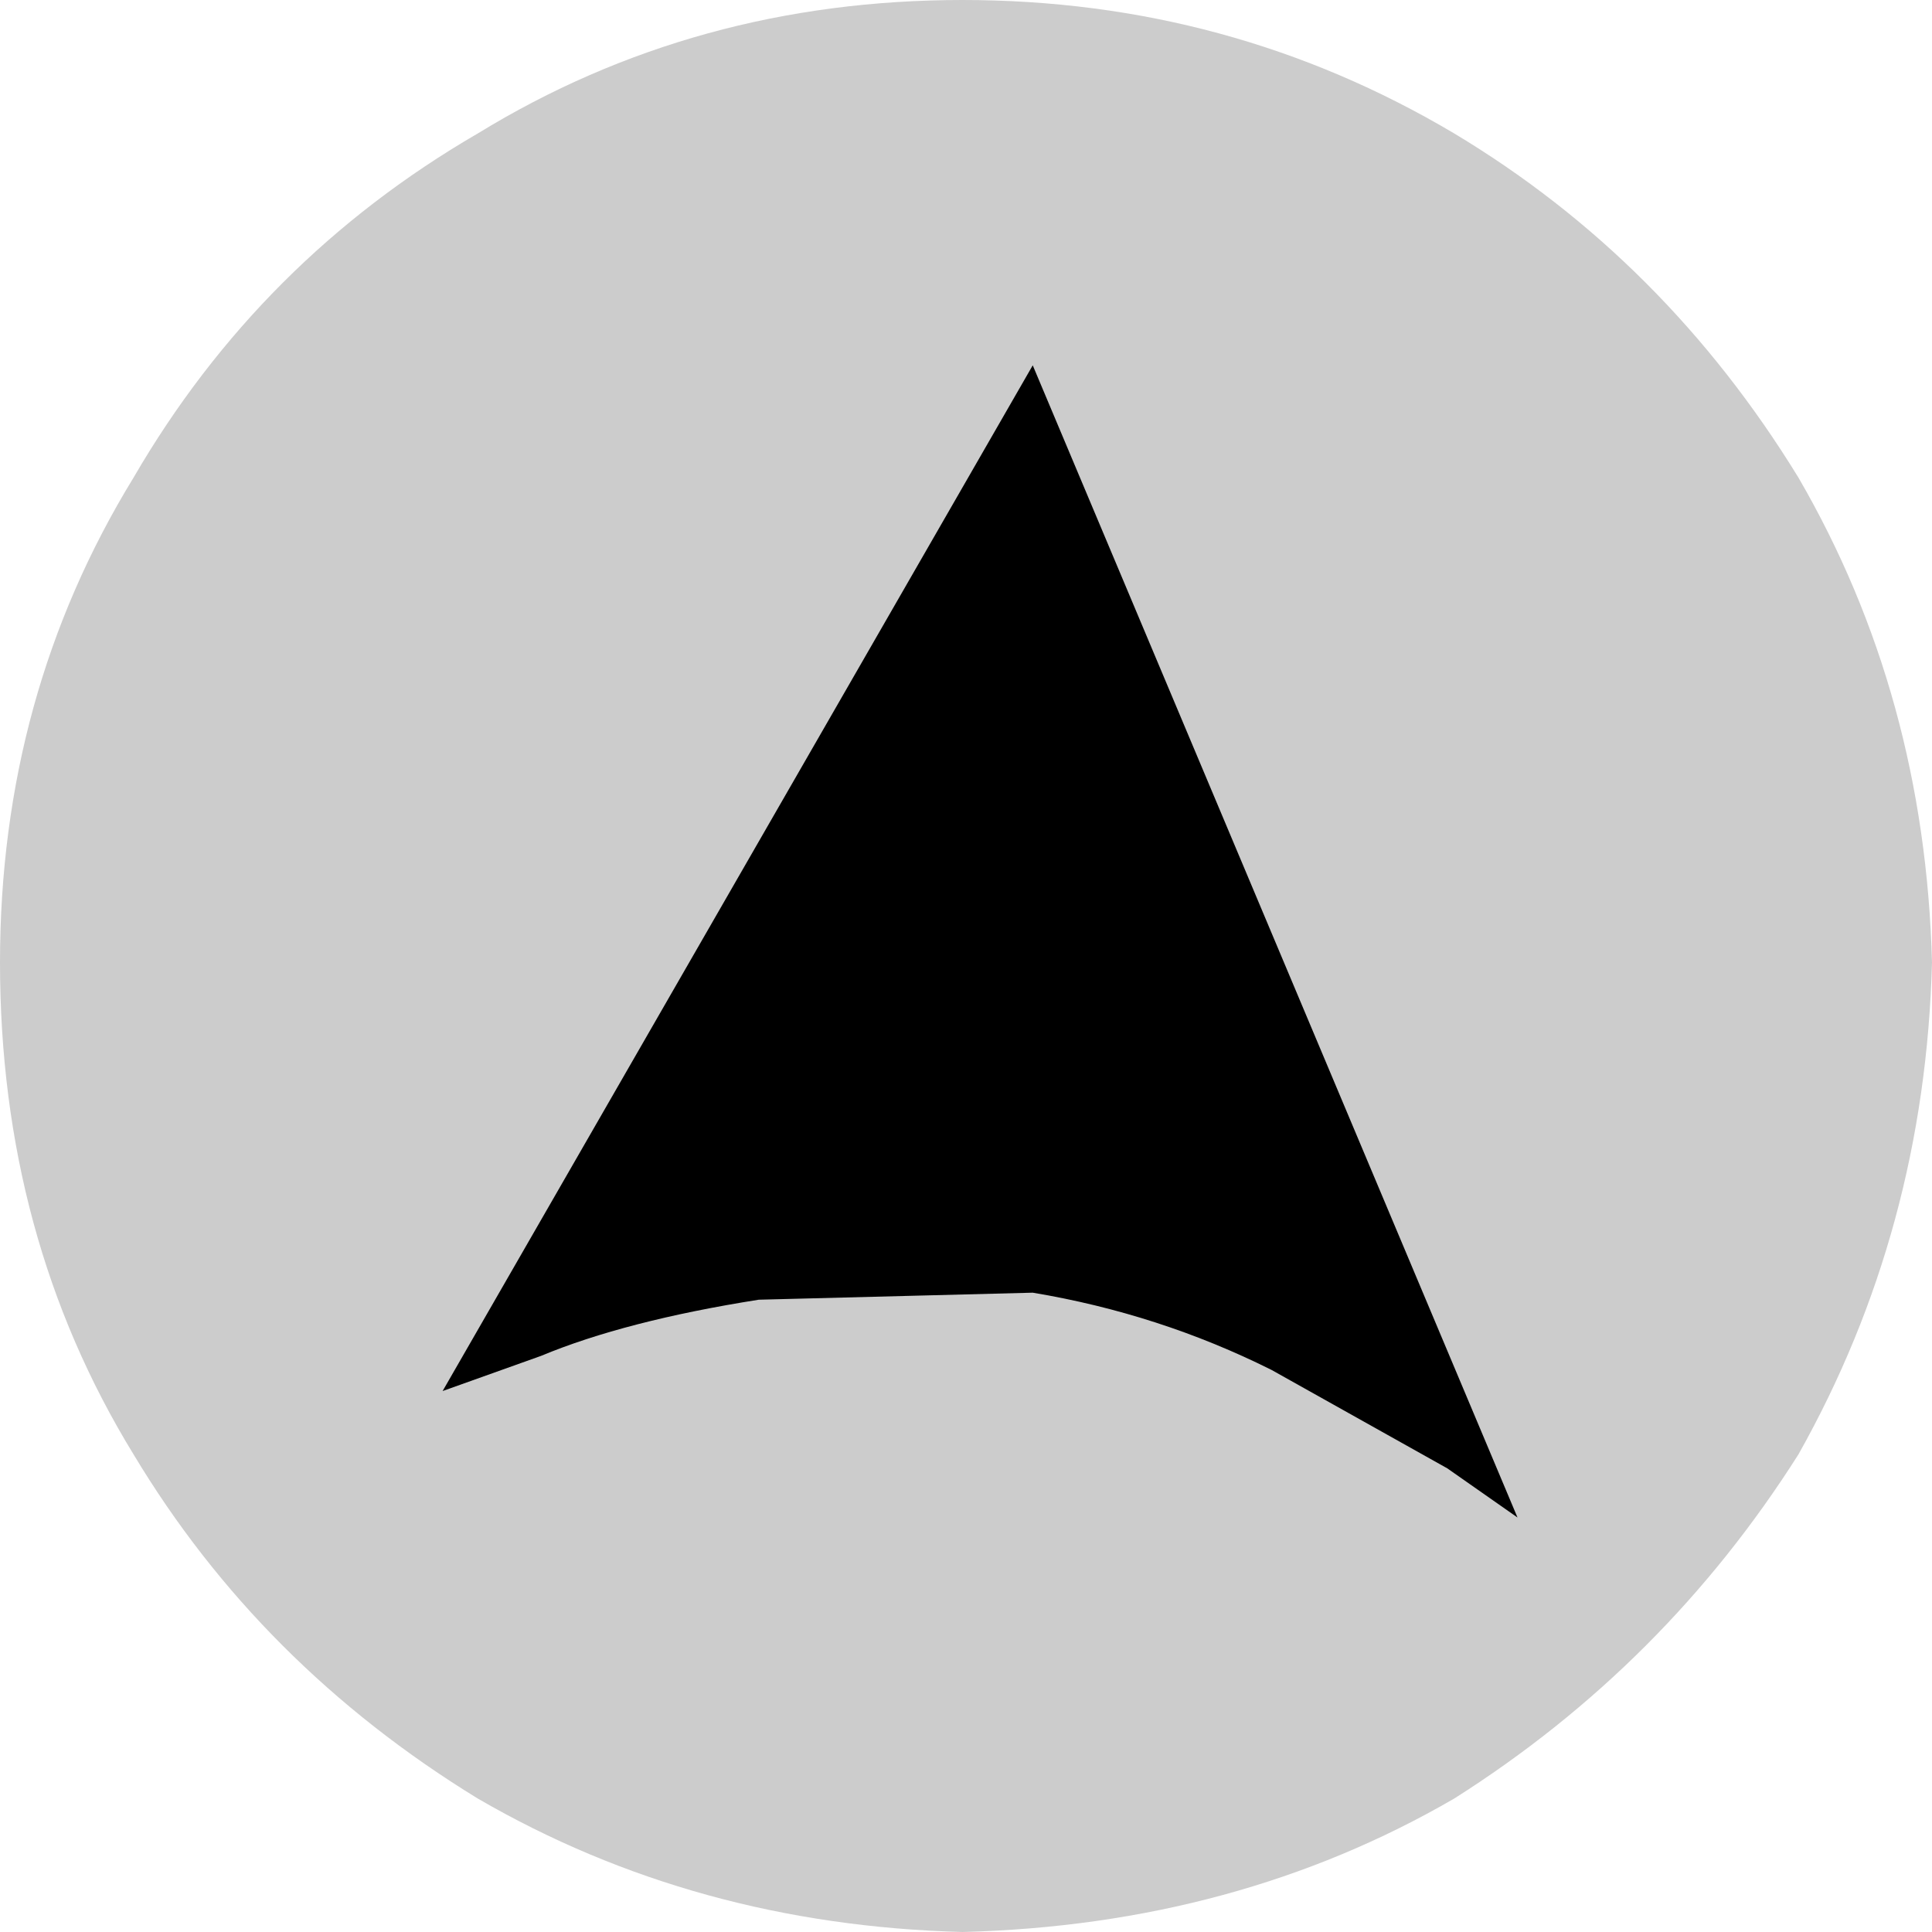 <?xml version="1.0" encoding="UTF-8" standalone="no"?>
<svg xmlns:xlink="http://www.w3.org/1999/xlink" height="13.75px" width="13.75px" xmlns="http://www.w3.org/2000/svg">
  <g transform="matrix(1.0, 0.0, 0.0, 1.0, 6.85, 6.85)">
    <path d="M5.95 -3.45 Q6.85 -1.9 6.9 0.0 6.85 1.9 5.95 3.5 5.0 5.0 3.5 5.95 1.95 6.85 0.0 6.9 -1.9 6.85 -3.45 5.95 -5.0 5.0 -5.9 3.5 -6.85 1.95 -6.85 0.0 -6.85 -1.9 -5.9 -3.45 -5.0 -5.0 -3.45 -5.9 -1.9 -6.85 0.0 -6.85 1.9 -6.85 3.5 -5.9 5.0 -5.0 5.95 -3.45" fill="#cccccc" fill-rule="evenodd" stroke="none"/>
    <path d="M3.95 3.95 L3.45 3.6 2.2 2.9 Q1.4 2.5 0.5 2.35 L-1.45 2.4 Q-2.4 2.55 -3.0 2.8 L-3.7 3.05 0.5 -4.25 3.95 3.95" fill="#000000" fill-rule="evenodd" stroke="none"/>
  </g>
</svg>
